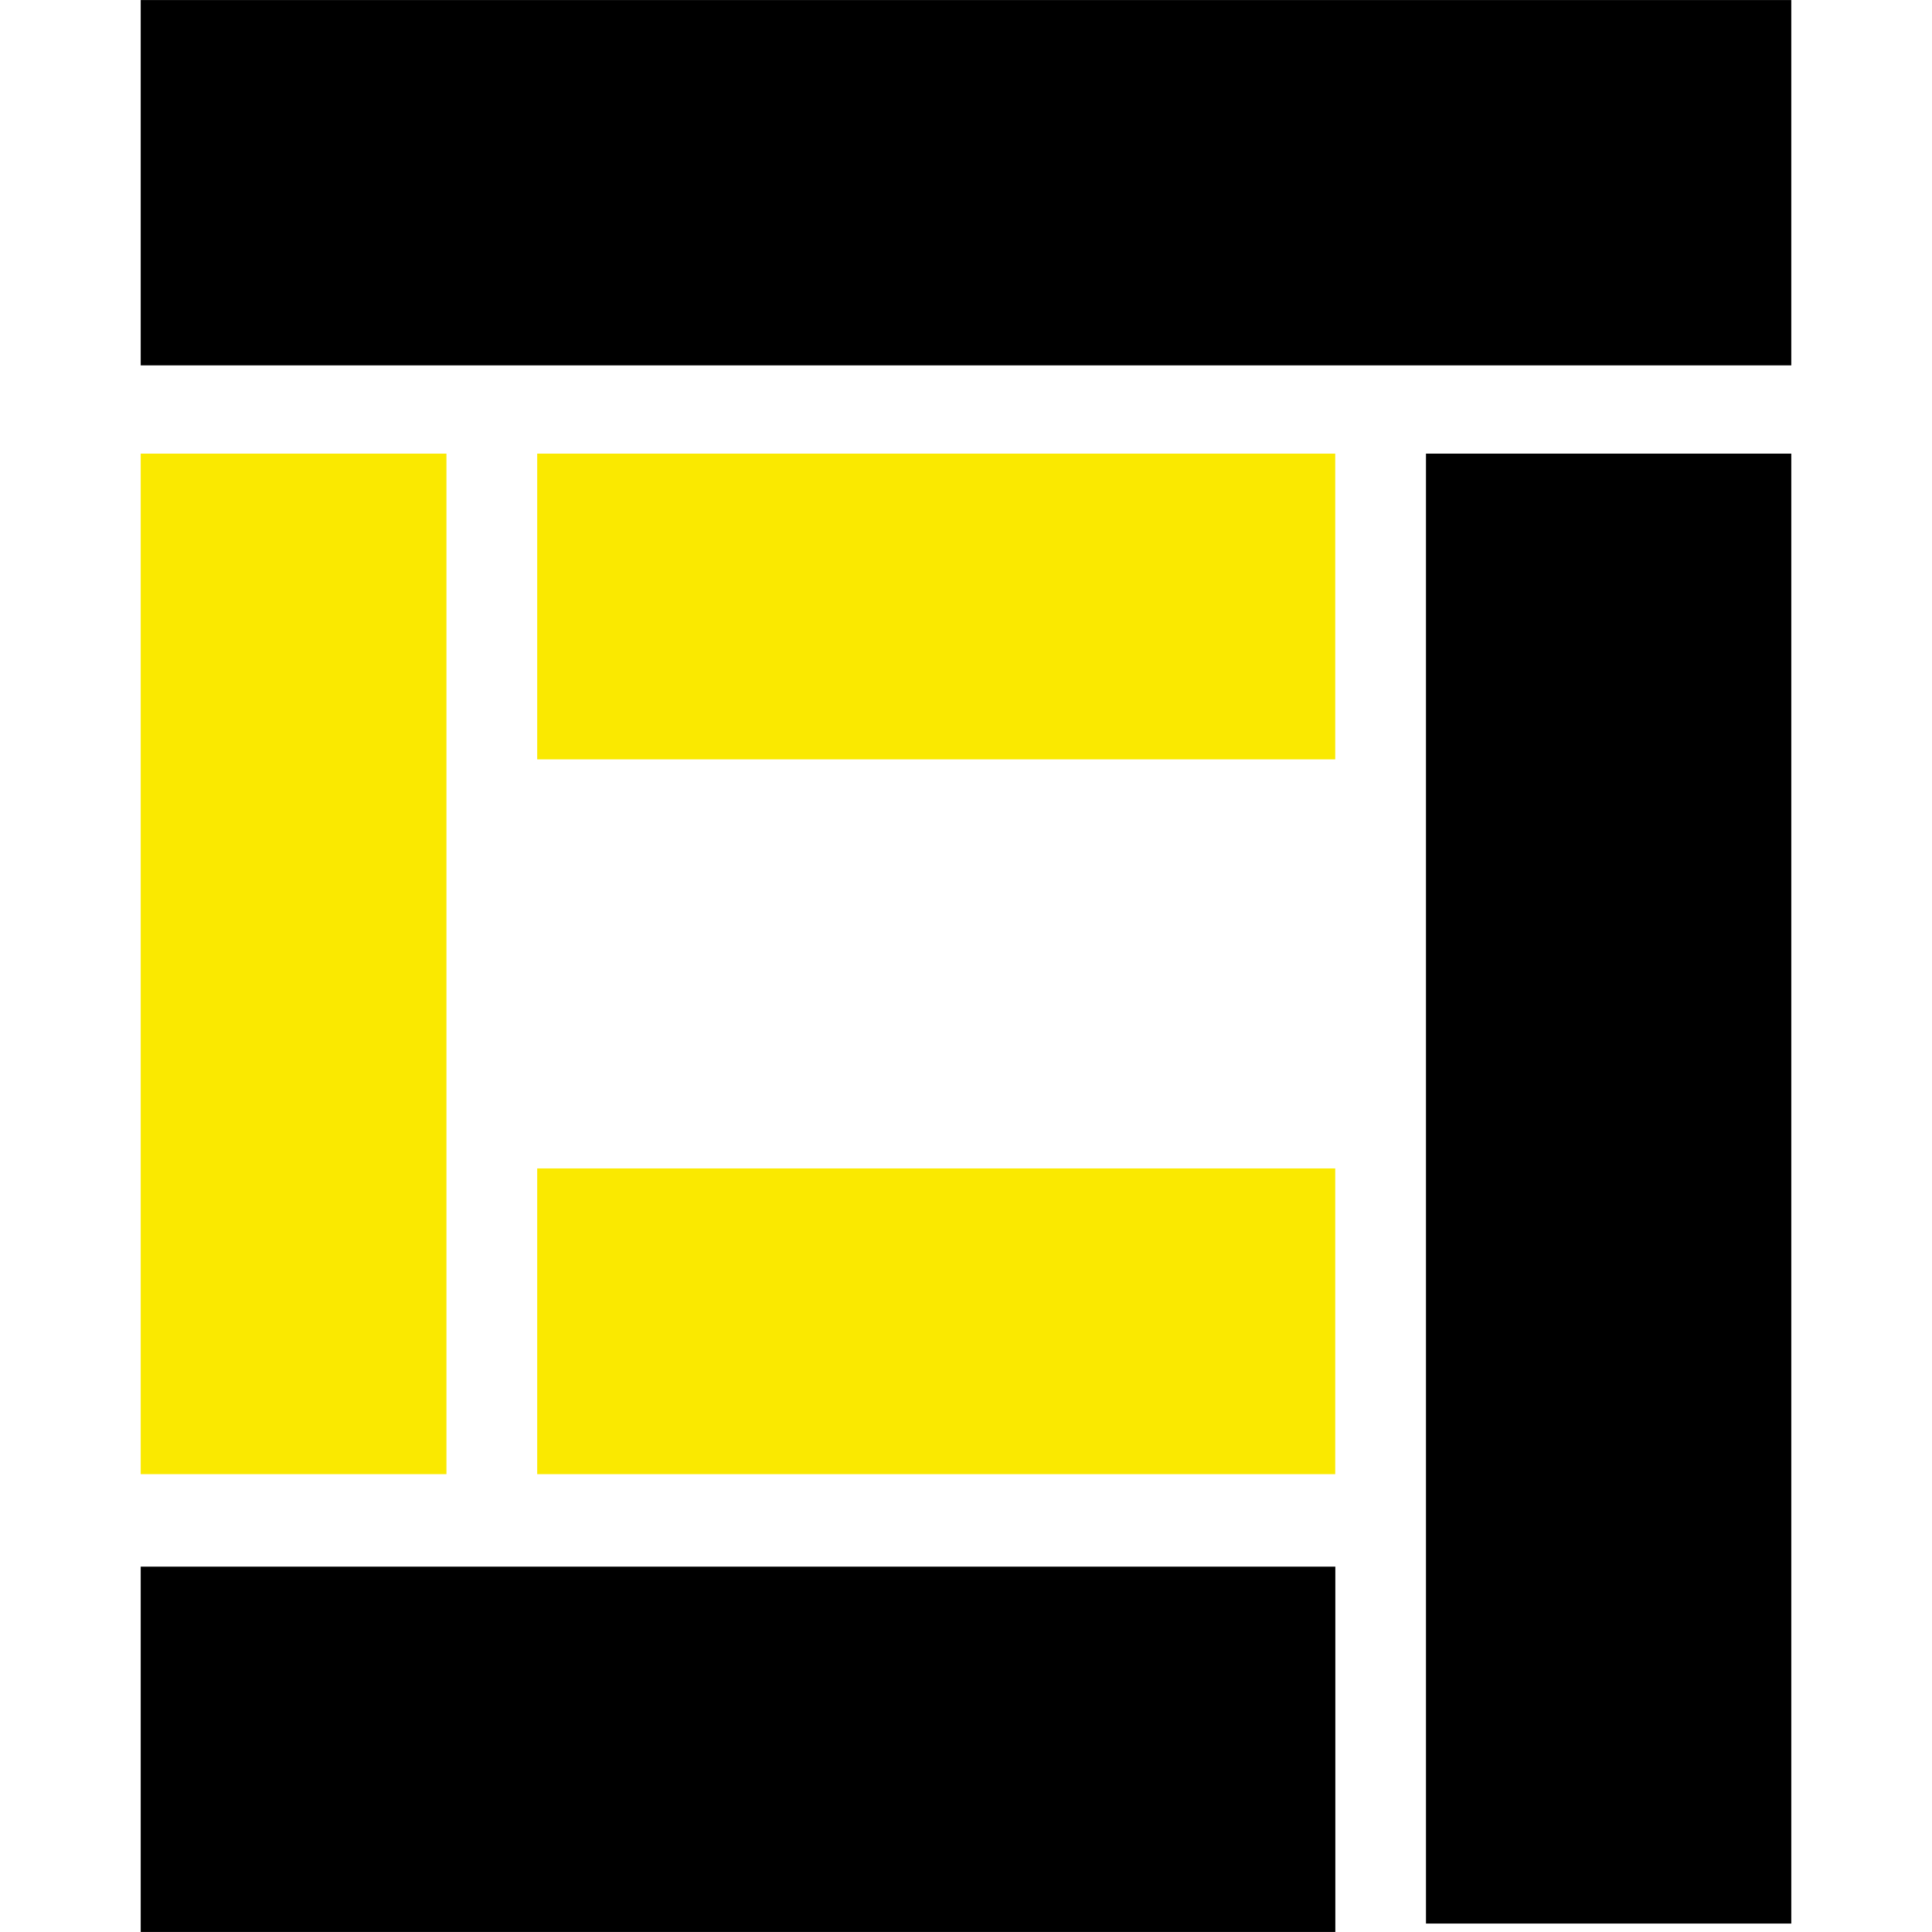 <svg version="1.1" viewBox="0.0 0.0 288.0 288.0" fill="none" stroke="none" stroke-linecap="square"
  stroke-miterlimit="10" xmlns:xlink="http://www.w3.org/1999/xlink"
  xmlns="http://www.w3.org/2000/svg">
  <clipPath id="p.0">
    <path d="m0 0l288.0 0l0 288.0l-288.0 0l0 -288.0z" clip-rule="nonzero" />
  </clipPath>
  <g clip-path="url(#p.0)">
    <!-- <path fill="#ffffff" d="m0 0l288.0 0l0 288.0l-288.0 0z" fill-rule="evenodd" /> -->
    <path fill="#000000" d="m20.976 233.537l178.079 0l0 54.457l-178.079 0z"
      fill-rule="evenodd" />
    <path fill="#fae900" d="m80.079 67.623l118.961 0l0 45.575l-118.961 0z"
      fill-rule="evenodd" />
    <path fill="#fae900" d="m80.079 174.175l118.961 0l0 45.575l-118.961 0z"
      fill-rule="evenodd" />
    <path fill="#fae900" d="m66.551 67.623l0 152.126l-45.575 0l0 -152.126z"
      fill-rule="evenodd" />
    <path fill="#000000" d="m20.976 0.007l246.047 0l0 54.457l-246.047 0z"
      fill-rule="evenodd" />
    <path fill="#000000" d="m267.024 67.623l0 219.118l-54.457 0l0 -219.118z"
      fill-rule="evenodd" />
  </g>
</svg>
